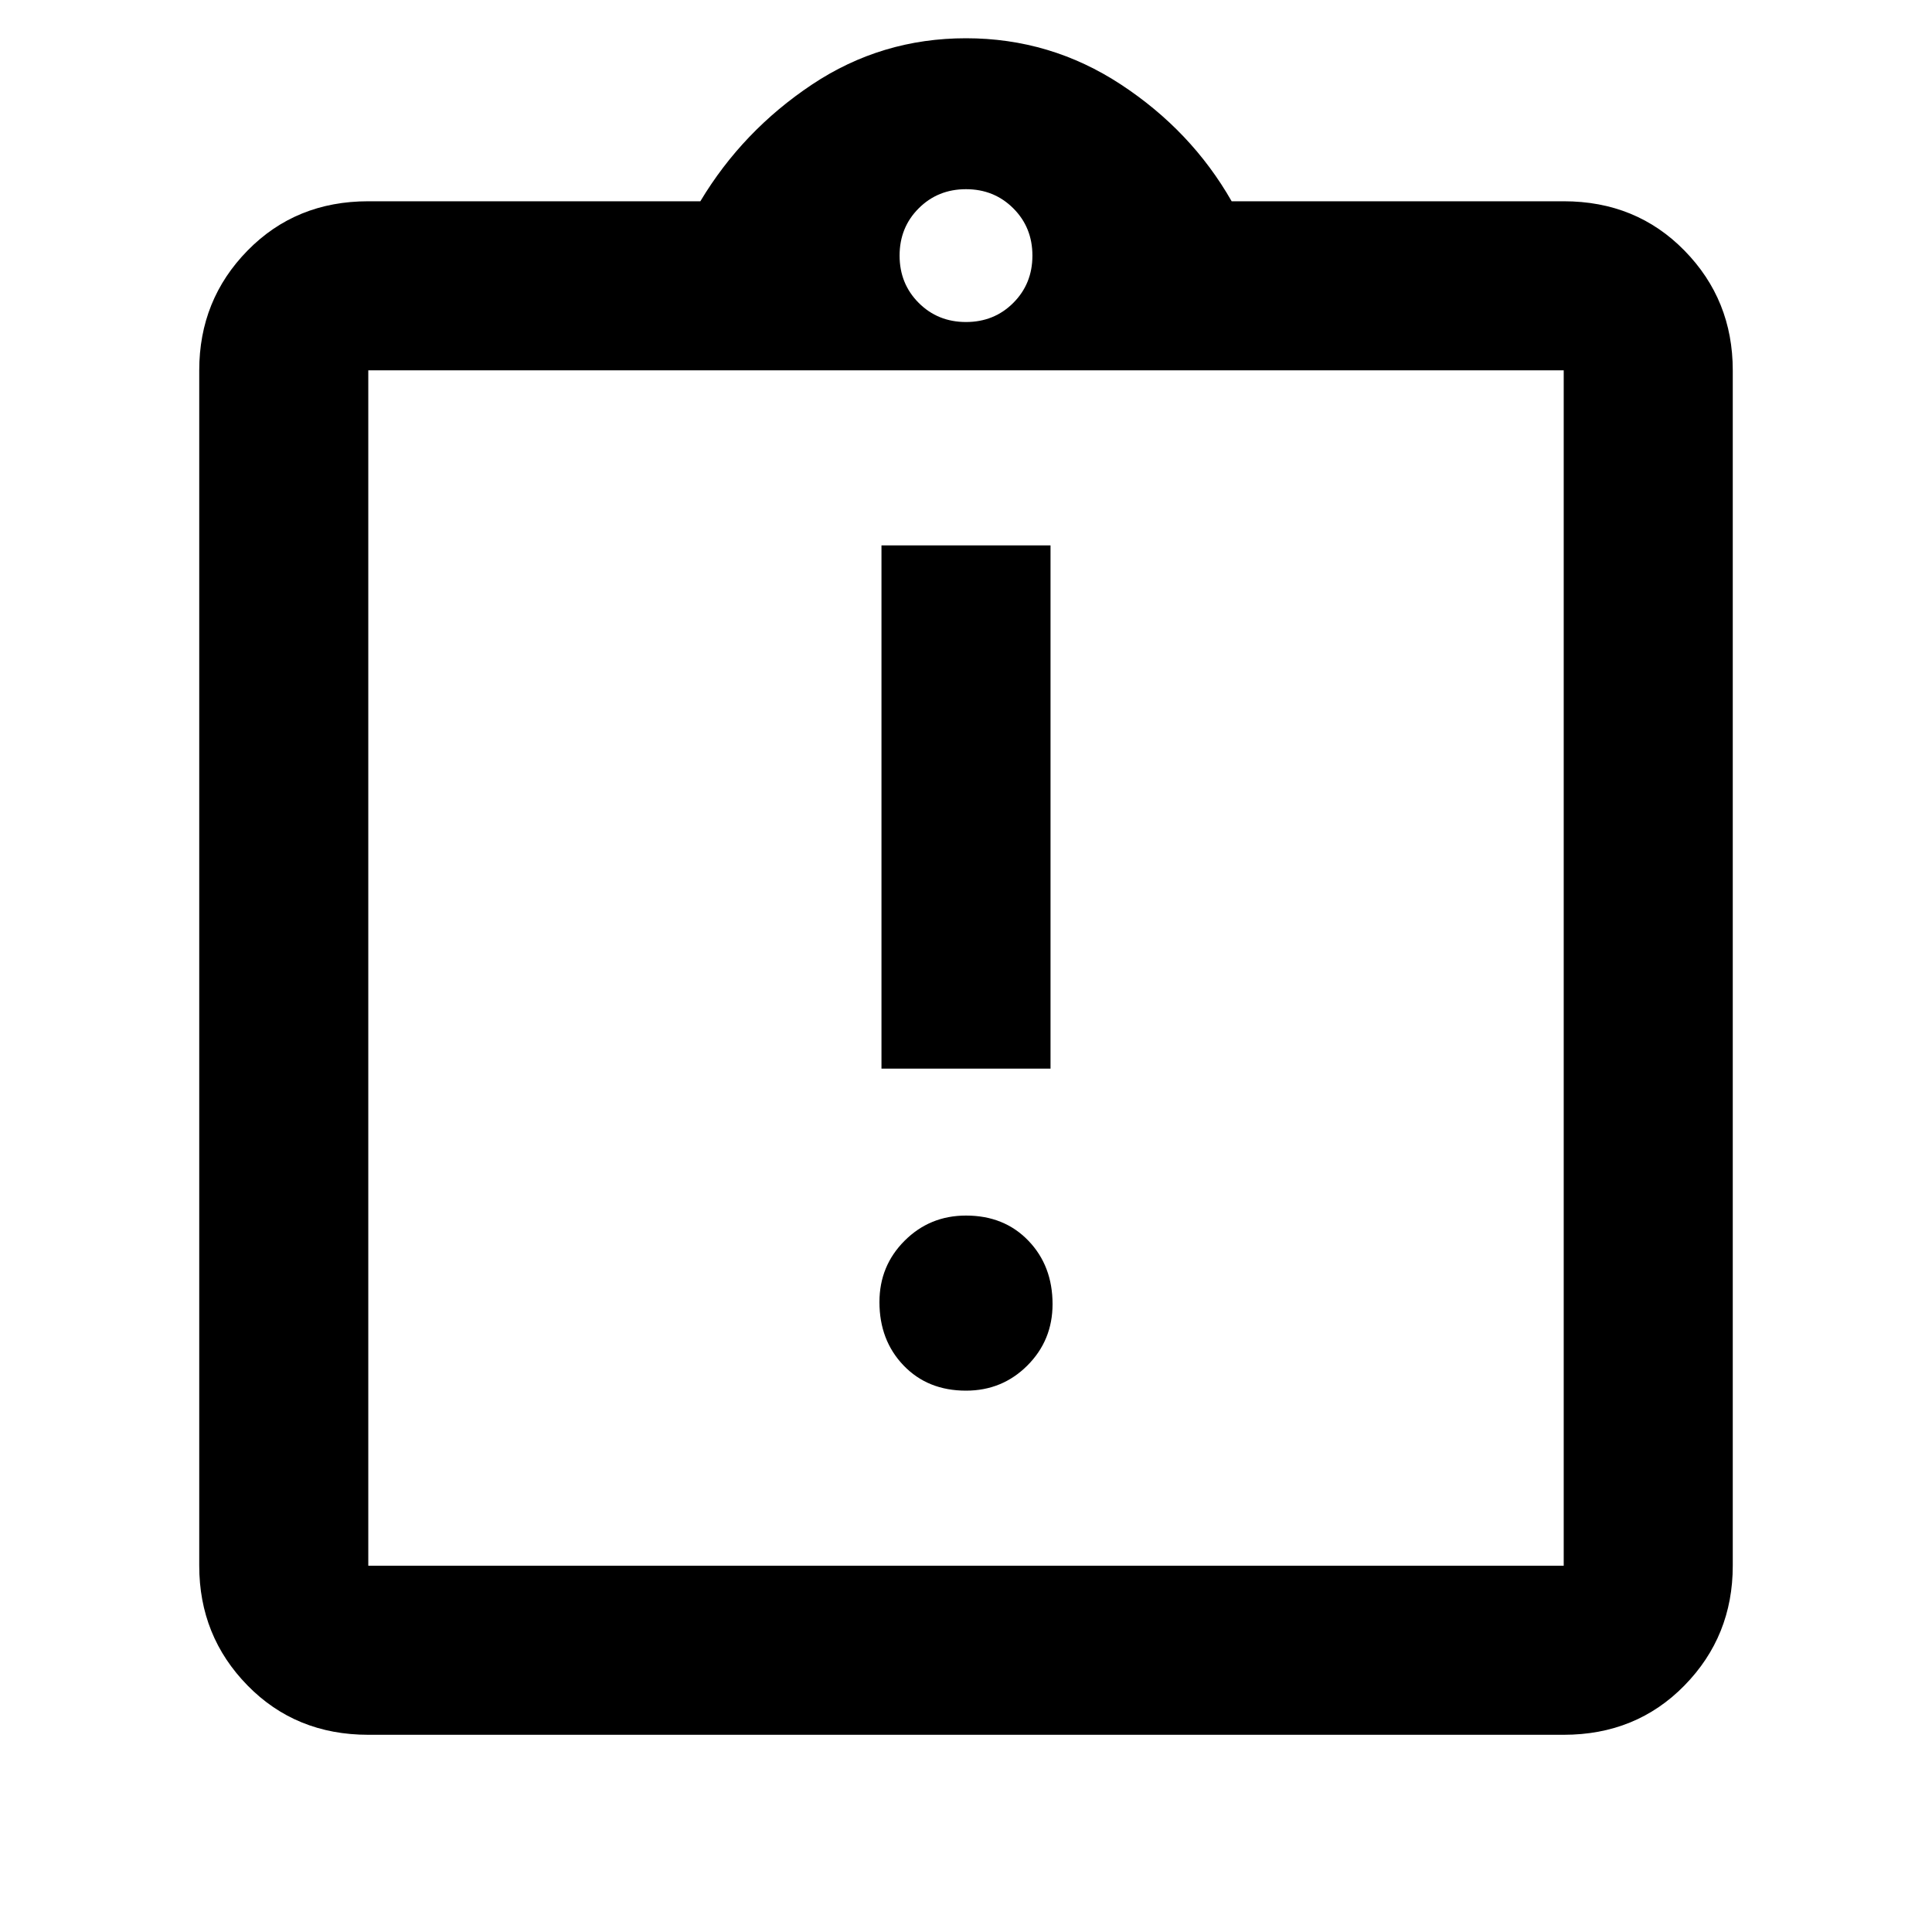 <svg xmlns="http://www.w3.org/2000/svg" height="40" width="40"><path d="M20 28.792Q20.75 28.792 21.271 28.271Q21.792 27.75 21.792 27Q21.792 26.208 21.292 25.688Q20.792 25.167 20 25.167Q19.25 25.167 18.729 25.688Q18.208 26.208 18.208 26.958Q18.208 27.75 18.708 28.271Q19.208 28.792 20 28.792ZM18.25 22.125H21.75V11.292H18.25ZM7.625 35.917Q6.125 35.917 5.125 34.896Q4.125 33.875 4.125 32.417V7.667Q4.125 6.208 5.125 5.188Q6.125 4.167 7.625 4.167H14.5Q15.375 2.708 16.812 1.75Q18.25 0.792 20 0.792Q21.75 0.792 23.208 1.75Q24.667 2.708 25.5 4.167H32.375Q33.875 4.167 34.875 5.188Q35.875 6.208 35.875 7.667V32.417Q35.875 33.875 34.875 34.896Q33.875 35.917 32.375 35.917ZM20 6.667Q20.583 6.667 20.979 6.271Q21.375 5.875 21.375 5.292Q21.375 4.708 20.979 4.313Q20.583 3.917 20 3.917Q19.417 3.917 19.021 4.313Q18.625 4.708 18.625 5.292Q18.625 5.875 19.021 6.271Q19.417 6.667 20 6.667ZM7.625 32.417H32.375Q32.375 32.417 32.375 32.417Q32.375 32.417 32.375 32.417V7.667Q32.375 7.667 32.375 7.667Q32.375 7.667 32.375 7.667H7.625Q7.625 7.667 7.625 7.667Q7.625 7.667 7.625 7.667V32.417Q7.625 32.417 7.625 32.417Q7.625 32.417 7.625 32.417ZM7.625 7.625Q7.625 7.625 7.625 7.625Q7.625 7.625 7.625 7.625V32.167Q7.625 32.167 7.625 32.167Q7.625 32.167 7.625 32.167Q7.625 32.167 7.625 32.167Q7.625 32.167 7.625 32.167V7.625Q7.625 7.625 7.625 7.625Q7.625 7.625 7.625 7.625Z"/></svg>